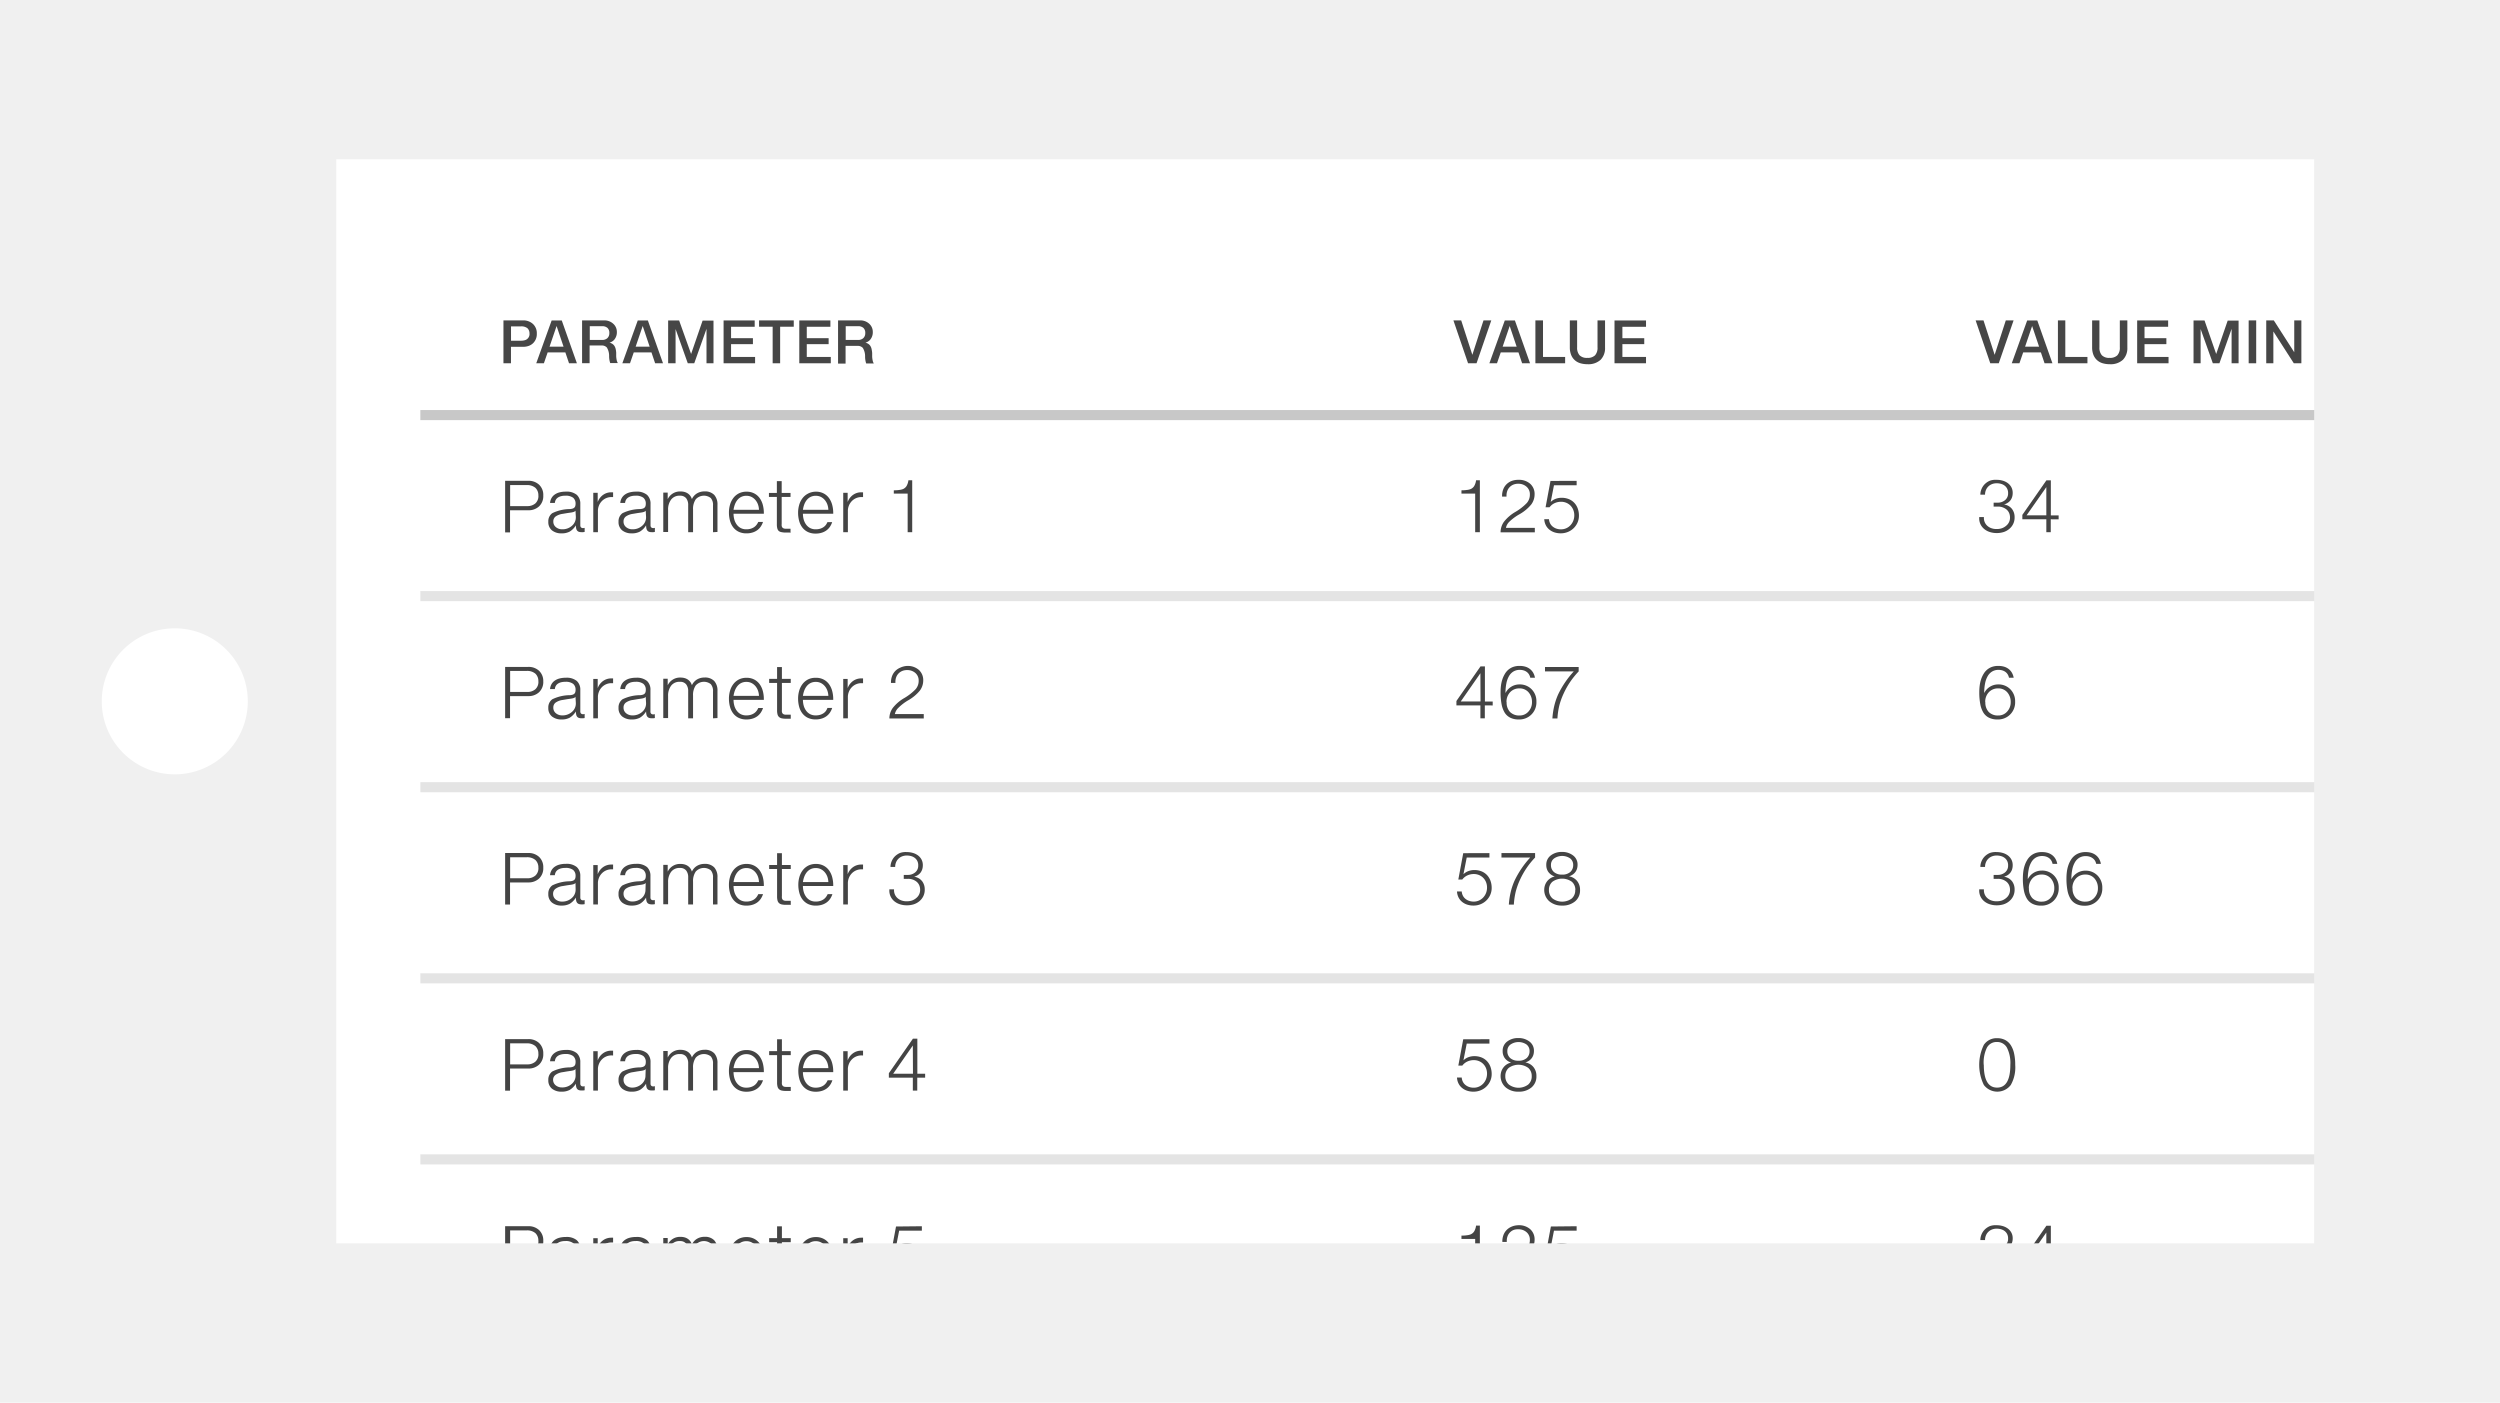 <svg xmlns="http://www.w3.org/2000/svg" viewBox="0 0 565 317"><defs><style>.cls-1{fill:#fff;}.cls-2,.cls-3{fill:none;}.cls-2{opacity:0.1;}.cls-4{fill:#464646;}.cls-5{fill:#c8c8c8;}.cls-6{fill:#787878;opacity:0.2;}.cls-7{fill:#444;}.cls-8{fill:#f0f0f0;}</style></defs><title>Artboard 57</title><g id="Bg"><rect class="cls-1" x="-2890" y="-2170" width="6000" height="2500"/></g><g id="Tabeller"><rect class="cls-2" x="95" y="136.28" width="962.01" height="40.71"/><rect class="cls-3" x="95" y="94.22" width="962.01" height="40.71"/><rect class="cls-3" x="95" y="136.28" width="962.01" height="40.71"/><rect class="cls-3" x="95" y="178.34" width="962.01" height="40.71"/><rect class="cls-3" x="95" y="220.4" width="962.01" height="40.71"/><path class="cls-4" d="M121.32,75.4a2.87,2.87,0,0,1-.85,2.17,2.84,2.84,0,0,1-1,.61,3.77,3.77,0,0,1-1.28.2h-2.71V82.1h-1.7V72.41h4.41a3.16,3.16,0,0,1,2.27.82A2.83,2.83,0,0,1,121.32,75.4Zm-1.66,0a1.55,1.55,0,0,0-.47-1.23,2.23,2.23,0,0,0-1.48-.41h-2.22V77h2.26a3.12,3.12,0,0,0,.82-.1,1.44,1.44,0,0,0,1.1-1.54Z"/><path class="cls-4" d="M128.6,82.1l-.83-2.46h-4l-.85,2.46h-1.73l3.48-9.67h2.29l3.42,9.67Zm-2.81-8.42h0l-1.59,4.66h3.16Z"/><path class="cls-4" d="M139.41,75a2.59,2.59,0,0,1-.56,1.74,2,2,0,0,1-.48.42,2.8,2.8,0,0,1-.62.29v0a1.93,1.93,0,0,1,.67.28,1.61,1.61,0,0,1,.45.47,2.2,2.2,0,0,1,.28.71,5.62,5.62,0,0,1,.11.78q0,.4,0,.83a5.43,5.43,0,0,0,.11.84,1.86,1.86,0,0,0,.27.7h-1.73a5,5,0,0,1-.25-1.52,3.63,3.63,0,0,0-.51-2,1.53,1.53,0,0,0-1.2-.46h-2.7v4h-1.7V72.41h5a2.9,2.9,0,0,1,2,.72A2.44,2.44,0,0,1,139.41,75Zm-1.7.27a1.48,1.48,0,0,0-.43-1.17,1.76,1.76,0,0,0-1.21-.38h-2.78v3.11h2.78a1.72,1.72,0,0,0,1.15-.37A1.47,1.47,0,0,0,137.71,75.31Z"/><path class="cls-4" d="M148.06,82.1l-.83-2.46h-4l-.85,2.46h-1.73l3.48-9.67h2.29l3.42,9.67Zm-2.81-8.42h0l-1.59,4.66h3.16Z"/><path class="cls-4" d="M159.67,82.1V74.32h0L156.9,82.1h-1.46l-2.76-7.74h0V82.1H151V72.42h2.48L156.19,80h0l2.6-7.55h2.46V82.1Z"/><path class="cls-4" d="M170.56,72.42v1.43h-5.34v2.58h4.94v1.35h-4.94v2.89h5.43V82.1h-7.12V72.42Z"/><path class="cls-4" d="M179.39,72.41v1.43h-3.08V82.1h-1.69V73.84h-3.07V72.41Z"/><path class="cls-4" d="M187.67,72.42v1.43h-5.34v2.58h4.94v1.35h-4.94v2.89h5.43V82.1h-7.12V72.42Z"/><path class="cls-4" d="M197.25,75a2.59,2.59,0,0,1-.56,1.74,2,2,0,0,1-.48.42,2.8,2.8,0,0,1-.62.29v0a1.93,1.93,0,0,1,.67.28,1.61,1.61,0,0,1,.45.47A2.2,2.2,0,0,1,197,79a5.62,5.62,0,0,1,.11.78q0,.4,0,.83a5.43,5.43,0,0,0,.11.84,1.86,1.86,0,0,0,.27.7h-1.73a5,5,0,0,1-.25-1.52,3.63,3.63,0,0,0-.51-2,1.53,1.53,0,0,0-1.2-.46h-2.7v4h-1.7V72.41h5a2.9,2.9,0,0,1,2,.72A2.44,2.44,0,0,1,197.25,75Zm-1.7.27a1.48,1.48,0,0,0-.43-1.17,1.76,1.76,0,0,0-1.21-.38h-2.78v3.11h2.78a1.72,1.72,0,0,0,1.15-.37A1.47,1.47,0,0,0,195.55,75.31Z"/><path class="cls-4" d="M330.23,72.41l2.52,7.78h0l2.52-7.78h1.76L333.7,82.1h-1.92l-3.31-9.69Z"/><path class="cls-4" d="M344,82.1l-.83-2.46h-4l-.85,2.46H336.6l3.48-9.67h2.29l3.42,9.67Zm-2.81-8.42h0l-1.59,4.66h3.16Z"/><path class="cls-4" d="M348.72,72.41v8.26h5V82.1H347V72.41Z"/><path class="cls-4" d="M356.43,72.41v6.08a2.57,2.57,0,0,0,.55,1.8,2.29,2.29,0,0,0,1.75.59,2.35,2.35,0,0,0,1.75-.58,2.52,2.52,0,0,0,.56-1.82V72.41h1.7v6.15a3.72,3.72,0,0,1-1,2.75,4.08,4.08,0,0,1-3,1,5.44,5.44,0,0,1-1.72-.26,3.16,3.16,0,0,1-2-2,4.56,4.56,0,0,1-.24-1.53V72.41Z"/><path class="cls-4" d="M372,72.42v1.43h-5.34v2.58h4.94v1.35h-4.94v2.89H372V82.1h-7.12V72.42Z"/><path class="cls-4" d="M448.27,72.41l2.52,7.78h0l2.52-7.78h1.76l-3.35,9.69h-1.92l-3.31-9.69Z"/><path class="cls-4" d="M462.07,82.1l-.83-2.46h-4l-.85,2.46h-1.73l3.48-9.67h2.29l3.42,9.67Zm-2.81-8.42h0l-1.59,4.66h3.16Z"/><path class="cls-4" d="M466.76,72.41v8.26h5V82.1h-6.67V72.41Z"/><path class="cls-4" d="M474.47,72.41v6.08a2.57,2.57,0,0,0,.55,1.8,2.29,2.29,0,0,0,1.75.59,2.35,2.35,0,0,0,1.75-.58,2.52,2.52,0,0,0,.56-1.82V72.41h1.7v6.15a3.72,3.72,0,0,1-1,2.75,4.08,4.08,0,0,1-3,1,5.44,5.44,0,0,1-1.72-.26,3.16,3.16,0,0,1-2-2,4.56,4.56,0,0,1-.24-1.53V72.41Z"/><path class="cls-4" d="M490,72.42v1.43h-5.34v2.58h4.94v1.35h-4.94v2.89h5.43V82.1H483V72.42Z"/><path class="cls-4" d="M504.34,82.1V74.32h0l-2.75,7.78H500.1l-2.76-7.74h0V82.1h-1.6V72.42h2.48L500.86,80h0l2.6-7.55h2.46V82.1Z"/><path class="cls-4" d="M509.9,72.41V82.1h-1.7V72.41Z"/><path class="cls-4" d="M513.88,72.41l4.62,7.2h0v-7.2h1.61V82.1H518.4l-4.62-7.19h0V82.1h-1.61V72.41Z"/><rect class="cls-5" x="95" y="92.67" width="960.66" height="2.28"/><rect class="cls-6" x="95" y="176.77" width="960.66" height="2.28"/><rect class="cls-6" x="95" y="133.58" width="960.66" height="2.28"/><rect class="cls-6" x="95" y="219.96" width="960.66" height="2.28"/><rect class="cls-3" x="95" y="220.4" width="962.01" height="40.71"/><rect class="cls-6" x="95" y="260.88" width="960.66" height="2.28"/><path class="cls-7" d="M122.78,112a3.17,3.17,0,0,1-.95,2.44,3.45,3.45,0,0,1-2.44.88h-4.12v5h-1.11V108.66h5.23a3.44,3.44,0,0,1,2.44.88A3.16,3.16,0,0,1,122.78,112Zm-1.11,0a2.28,2.28,0,0,0-.67-1.75,2.87,2.87,0,0,0-2-.62h-3.71v4.75h3.87a2.68,2.68,0,0,0,1.83-.61A2.23,2.23,0,0,0,121.68,112Z"/><path class="cls-7" d="M132.13,120.22l-.36.05h-.33a1.86,1.86,0,0,1-.6-.08.89.89,0,0,1-.4-.27,1.11,1.11,0,0,1-.22-.48,3.31,3.31,0,0,1-.07-.72h0a4.15,4.15,0,0,1-1.4,1.42,3.79,3.79,0,0,1-1.84.4,3.34,3.34,0,0,1-2.17-.68,2.37,2.37,0,0,1-.82-1.94,2.25,2.25,0,0,1,.89-1.94,9.21,9.21,0,0,1,4-.93,2.64,2.64,0,0,0,.6-.11,1,1,0,0,0,.39-.22.81.81,0,0,0,.21-.35,1.74,1.74,0,0,0,.07-.52,1.69,1.69,0,0,0-.55-1.36,2.74,2.74,0,0,0-1.78-.46,3.55,3.55,0,0,0-1,.12,2.23,2.23,0,0,0-.72.34,1.52,1.52,0,0,0-.45.52,1.67,1.67,0,0,0-.18.66h-1.09a2.71,2.71,0,0,1,.3-1.05,2.41,2.41,0,0,1,.7-.81,3.3,3.3,0,0,1,1.09-.52,5.46,5.46,0,0,1,1.48-.18,3.59,3.59,0,0,1,2.48.73,2.66,2.66,0,0,1,.79,2.06v4.83a.64.64,0,0,0,.15.45.63.63,0,0,0,.49.17,1,1,0,0,0,.34-.06Zm-2.07-4.81h0q-.16.3-1,.42l-.9.13-1,.17a3.63,3.63,0,0,0-1.58.59,1.36,1.36,0,0,0-.53,1.14,1.58,1.58,0,0,0,.59,1.28,2.18,2.18,0,0,0,1.4.48,3.2,3.2,0,0,0,2.22-.79,2.51,2.51,0,0,0,.88-2Z"/><path class="cls-7" d="M134.08,120.28v-8.9h1v2.08h0a3.47,3.47,0,0,1,1.22-1.62,3.15,3.15,0,0,1,1.87-.58h.39v1.08h-.25a3,3,0,0,0-2.31.93,3.2,3.2,0,0,0-.87,2.29v4.72Z"/><path class="cls-7" d="M148,120.22l-.36.05h-.33a1.86,1.86,0,0,1-.6-.08.89.89,0,0,1-.4-.27,1.11,1.11,0,0,1-.22-.48,3.31,3.31,0,0,1-.07-.72h0a4.15,4.15,0,0,1-1.4,1.42,3.79,3.79,0,0,1-1.84.4,3.34,3.34,0,0,1-2.17-.68,2.37,2.37,0,0,1-.82-1.94,2.25,2.25,0,0,1,.89-1.94,9.21,9.21,0,0,1,4-.93,2.64,2.64,0,0,0,.6-.11,1,1,0,0,0,.39-.22.81.81,0,0,0,.21-.35,1.74,1.74,0,0,0,.07-.52,1.69,1.69,0,0,0-.55-1.36,2.74,2.74,0,0,0-1.78-.46,3.55,3.55,0,0,0-1,.12,2.23,2.23,0,0,0-.72.34,1.52,1.52,0,0,0-.45.52,1.67,1.67,0,0,0-.18.66h-1.09a2.71,2.71,0,0,1,.3-1.05,2.41,2.41,0,0,1,.7-.81,3.3,3.3,0,0,1,1.09-.52,5.46,5.46,0,0,1,1.48-.18,3.59,3.59,0,0,1,2.48.73,2.66,2.66,0,0,1,.79,2.06v4.83a.64.64,0,0,0,.15.45.63.63,0,0,0,.49.17,1,1,0,0,0,.34-.06Zm-2.07-4.81h0q-.16.3-1,.42l-.9.13-1,.17a3.63,3.63,0,0,0-1.58.59,1.36,1.36,0,0,0-.53,1.14,1.58,1.58,0,0,0,.59,1.28,2.18,2.18,0,0,0,1.4.48,3.2,3.2,0,0,0,2.22-.79,2.51,2.51,0,0,0,.88-2Z"/><path class="cls-7" d="M161.14,120.28v-6.06a2.35,2.35,0,0,0-.5-1.66,2.51,2.51,0,0,0-3.4.28,3.8,3.8,0,0,0-.61,2.32v5.12h-1.1v-6.1a2.46,2.46,0,0,0-.46-1.58,1.69,1.69,0,0,0-1.4-.57,2.34,2.34,0,0,0-2,.88,3.69,3.69,0,0,0-.68,2.32v5h-1.09v-8.9h1v1.49h0a3.07,3.07,0,0,1,2.92-1.75,3.3,3.3,0,0,1,.87.11,2.57,2.57,0,0,1,.74.33,2.27,2.27,0,0,1,.57.54,2.54,2.54,0,0,1,.37.75,2.93,2.93,0,0,1,1.16-1.3,3.26,3.26,0,0,1,1.68-.44,2.88,2.88,0,0,1,2.21.79,3.2,3.2,0,0,1,.73,2.25v6.12Z"/><path class="cls-7" d="M168.7,111.12a3.67,3.67,0,0,1,1.77.4,3.52,3.52,0,0,1,1.22,1.06,4.68,4.68,0,0,1,.71,1.54,7.08,7.08,0,0,1,.23,1.82v.17h-6.85a4.88,4.88,0,0,0,.17,1.28,3.5,3.5,0,0,0,.53,1.13,2.69,2.69,0,0,0,.89.8,2.61,2.61,0,0,0,1.29.3,3.3,3.3,0,0,0,1-.13,2.77,2.77,0,0,0,.76-.35,2.41,2.41,0,0,0,.56-.53,3.27,3.27,0,0,0,.39-.66h1.07a4.11,4.11,0,0,1-.52,1.07,3.37,3.37,0,0,1-.79.81,3.6,3.6,0,0,1-1.07.52,4.51,4.51,0,0,1-1.35.19,4,4,0,0,1-1.76-.36,3.48,3.48,0,0,1-1.24-1,4.25,4.25,0,0,1-.73-1.5,7,7,0,0,1-.24-1.86,6.34,6.34,0,0,1,.24-1.74,4.58,4.58,0,0,1,.74-1.51,3.72,3.72,0,0,1,1.25-1.06A3.78,3.78,0,0,1,168.7,111.12Zm2.83,4.09a4.16,4.16,0,0,0-.21-1.15,3.34,3.34,0,0,0-.55-1,2.83,2.83,0,0,0-.88-.73,2.51,2.51,0,0,0-1.2-.28,2.57,2.57,0,0,0-1.17.25,2.6,2.6,0,0,0-.86.69,3.66,3.66,0,0,0-.57,1,5.8,5.8,0,0,0-.31,1.22Z"/><path class="cls-7" d="M178.47,120.36h-.89a4.1,4.1,0,0,1-.92-.09A1.31,1.31,0,0,1,176,120a1.21,1.21,0,0,1-.33-.58,3.57,3.57,0,0,1-.1-.92v-6.19h-1.79v-.91h1.79v-2.67h1.09v2.67h2v.91h-2v6.07a2.4,2.4,0,0,0,0,.46.85.85,0,0,0,.14.35.67.67,0,0,0,.29.22,1.17,1.17,0,0,0,.47.08h.82l.28,0v.92Z"/><path class="cls-7" d="M184.38,111.12a3.67,3.67,0,0,1,1.77.4,3.52,3.52,0,0,1,1.22,1.06,4.68,4.68,0,0,1,.71,1.54,7.08,7.08,0,0,1,.23,1.82v.17h-6.85a4.88,4.88,0,0,0,.17,1.28,3.5,3.5,0,0,0,.53,1.13,2.69,2.69,0,0,0,.89.8,2.61,2.61,0,0,0,1.29.3,3.3,3.3,0,0,0,1-.13,2.77,2.77,0,0,0,.76-.35,2.41,2.41,0,0,0,.56-.53A3.27,3.27,0,0,0,187,118h1.07a4.11,4.11,0,0,1-.52,1.07,3.37,3.37,0,0,1-.79.81,3.6,3.6,0,0,1-1.07.52,4.51,4.51,0,0,1-1.35.19,4,4,0,0,1-1.76-.36,3.48,3.48,0,0,1-1.24-1,4.25,4.25,0,0,1-.73-1.5,7,7,0,0,1-.24-1.86,6.34,6.34,0,0,1,.24-1.74,4.58,4.58,0,0,1,.74-1.51,3.72,3.72,0,0,1,1.25-1.06A3.78,3.78,0,0,1,184.38,111.12Zm2.83,4.09a4.16,4.16,0,0,0-.21-1.15,3.34,3.34,0,0,0-.55-1,2.83,2.83,0,0,0-.88-.73,2.51,2.51,0,0,0-1.2-.28,2.57,2.57,0,0,0-1.17.25,2.6,2.6,0,0,0-.86.69,3.66,3.66,0,0,0-.57,1,5.8,5.8,0,0,0-.31,1.22Z"/><path class="cls-7" d="M190.57,120.28v-8.9h1v2.08h0a3.47,3.47,0,0,1,1.22-1.62,3.15,3.15,0,0,1,1.87-.58h.39v1.08h-.25a3,3,0,0,0-2.31.93,3.2,3.2,0,0,0-.87,2.29v4.72Z"/><path class="cls-7" d="M205.13,120.28v-8.72H202v-.75q.72,0,1.22-.08a3.12,3.12,0,0,0,.78-.17,1.77,1.77,0,0,0,.87-.7,3.35,3.35,0,0,0,.43-1.32h.86v11.74Z"/><path class="cls-7" d="M122.78,154a3.17,3.17,0,0,1-.95,2.44,3.45,3.45,0,0,1-2.44.88h-4.12v5h-1.11V150.72h5.23a3.44,3.44,0,0,1,2.44.88A3.16,3.16,0,0,1,122.78,154Zm-1.11,0a2.28,2.28,0,0,0-.67-1.75,2.87,2.87,0,0,0-2-.62h-3.71v4.75h3.87a2.68,2.68,0,0,0,1.83-.61A2.23,2.23,0,0,0,121.68,154Z"/><path class="cls-7" d="M132.13,162.28l-.36.05h-.33a1.86,1.86,0,0,1-.6-.08.89.89,0,0,1-.4-.27,1.11,1.11,0,0,1-.22-.48,3.31,3.31,0,0,1-.07-.72h0a4.15,4.15,0,0,1-1.4,1.42,3.79,3.79,0,0,1-1.84.4,3.34,3.34,0,0,1-2.17-.68,2.37,2.37,0,0,1-.82-1.94,2.25,2.25,0,0,1,.89-1.94,9.21,9.21,0,0,1,4-.93,2.64,2.64,0,0,0,.6-.11,1,1,0,0,0,.39-.22.81.81,0,0,0,.21-.35,1.74,1.74,0,0,0,.07-.52,1.69,1.69,0,0,0-.55-1.36,2.74,2.74,0,0,0-1.78-.46,3.55,3.55,0,0,0-1,.12,2.23,2.23,0,0,0-.72.34,1.52,1.52,0,0,0-.45.52,1.67,1.67,0,0,0-.18.66h-1.09a2.71,2.71,0,0,1,.3-1.05,2.41,2.41,0,0,1,.7-.81,3.3,3.3,0,0,1,1.09-.52,5.46,5.46,0,0,1,1.48-.18,3.59,3.59,0,0,1,2.48.73,2.66,2.66,0,0,1,.79,2.06v4.83a.64.64,0,0,0,.15.45.63.63,0,0,0,.49.17,1,1,0,0,0,.34-.06Zm-2.07-4.81h0q-.16.3-1,.42l-.9.13-1,.17a3.63,3.63,0,0,0-1.58.59,1.36,1.36,0,0,0-.53,1.14,1.58,1.58,0,0,0,.59,1.28,2.18,2.18,0,0,0,1.4.48,3.2,3.2,0,0,0,2.22-.79,2.51,2.51,0,0,0,.88-2Z"/><path class="cls-7" d="M134.08,162.34v-8.9h1v2.08h0a3.47,3.47,0,0,1,1.22-1.62,3.15,3.15,0,0,1,1.87-.58h.39v1.08h-.25a3,3,0,0,0-2.31.93,3.2,3.2,0,0,0-.87,2.29v4.72Z"/><path class="cls-7" d="M148,162.28l-.36.05h-.33a1.86,1.86,0,0,1-.6-.08.89.89,0,0,1-.4-.27,1.11,1.11,0,0,1-.22-.48,3.31,3.31,0,0,1-.07-.72h0a4.15,4.15,0,0,1-1.4,1.42,3.79,3.79,0,0,1-1.84.4,3.34,3.34,0,0,1-2.17-.68,2.37,2.37,0,0,1-.82-1.94,2.25,2.25,0,0,1,.89-1.94,9.21,9.21,0,0,1,4-.93,2.64,2.64,0,0,0,.6-.11,1,1,0,0,0,.39-.22.81.81,0,0,0,.21-.35,1.74,1.74,0,0,0,.07-.52,1.69,1.69,0,0,0-.55-1.36,2.74,2.74,0,0,0-1.78-.46,3.55,3.55,0,0,0-1,.12,2.23,2.23,0,0,0-.72.34,1.52,1.52,0,0,0-.45.52,1.67,1.67,0,0,0-.18.66h-1.09a2.71,2.71,0,0,1,.3-1.05,2.41,2.41,0,0,1,.7-.81,3.3,3.3,0,0,1,1.09-.52,5.46,5.46,0,0,1,1.48-.18,3.59,3.59,0,0,1,2.48.73A2.66,2.66,0,0,1,147,156v4.83a.64.64,0,0,0,.15.45.63.63,0,0,0,.49.17,1,1,0,0,0,.34-.06Zm-2.07-4.81h0q-.16.3-1,.42l-.9.13-1,.17a3.63,3.63,0,0,0-1.58.59,1.36,1.36,0,0,0-.53,1.14,1.58,1.58,0,0,0,.59,1.28,2.18,2.18,0,0,0,1.4.48,3.2,3.2,0,0,0,2.22-.79,2.51,2.51,0,0,0,.88-2Z"/><path class="cls-7" d="M161.14,162.34v-6.06a2.35,2.35,0,0,0-.5-1.66,2.51,2.51,0,0,0-3.4.28,3.8,3.8,0,0,0-.61,2.32v5.12h-1.1v-6.1a2.46,2.46,0,0,0-.46-1.58,1.69,1.69,0,0,0-1.4-.57,2.34,2.34,0,0,0-2,.88,3.69,3.69,0,0,0-.68,2.32v5h-1.09v-8.9h1v1.49h0a3.07,3.07,0,0,1,2.92-1.75,3.3,3.3,0,0,1,.87.11,2.57,2.57,0,0,1,.74.33,2.27,2.27,0,0,1,.57.54,2.54,2.54,0,0,1,.37.75,2.93,2.93,0,0,1,1.16-1.3,3.26,3.26,0,0,1,1.68-.44,2.88,2.88,0,0,1,2.21.79,3.2,3.2,0,0,1,.73,2.25v6.12Z"/><path class="cls-7" d="M168.7,153.18a3.67,3.67,0,0,1,1.77.4,3.52,3.52,0,0,1,1.22,1.06,4.68,4.68,0,0,1,.71,1.54,7.08,7.08,0,0,1,.23,1.82v.17h-6.85a4.88,4.88,0,0,0,.17,1.28,3.5,3.5,0,0,0,.53,1.13,2.69,2.69,0,0,0,.89.8,2.61,2.61,0,0,0,1.29.3,3.3,3.3,0,0,0,1-.13,2.77,2.77,0,0,0,.76-.35,2.41,2.41,0,0,0,.56-.53,3.27,3.27,0,0,0,.39-.66h1.07a4.11,4.11,0,0,1-.52,1.07,3.37,3.37,0,0,1-.79.81,3.6,3.6,0,0,1-1.07.52,4.51,4.51,0,0,1-1.35.19,4,4,0,0,1-1.76-.36,3.48,3.48,0,0,1-1.24-1,4.25,4.25,0,0,1-.73-1.5,7,7,0,0,1-.24-1.86,6.34,6.34,0,0,1,.24-1.74,4.58,4.58,0,0,1,.74-1.51,3.72,3.72,0,0,1,1.25-1.06A3.78,3.78,0,0,1,168.7,153.18Zm2.83,4.09a4.16,4.16,0,0,0-.21-1.15,3.34,3.34,0,0,0-.55-1,2.83,2.83,0,0,0-.88-.73,2.51,2.51,0,0,0-1.2-.28,2.57,2.57,0,0,0-1.17.25,2.6,2.6,0,0,0-.86.69,3.66,3.66,0,0,0-.57,1,5.8,5.8,0,0,0-.31,1.22Z"/><path class="cls-7" d="M178.47,162.43h-.89a4.1,4.1,0,0,1-.92-.09,1.31,1.31,0,0,1-.61-.31,1.21,1.21,0,0,1-.33-.58,3.57,3.57,0,0,1-.1-.92v-6.19h-1.79v-.91h1.79v-2.67h1.09v2.67h2v.91h-2v6.07a2.4,2.4,0,0,0,0,.46.85.85,0,0,0,.14.35.67.67,0,0,0,.29.22,1.17,1.17,0,0,0,.47.08h.82l.28,0v.92Z"/><path class="cls-7" d="M184.38,153.18a3.67,3.67,0,0,1,1.77.4,3.52,3.52,0,0,1,1.22,1.06,4.68,4.68,0,0,1,.71,1.54,7.08,7.08,0,0,1,.23,1.82v.17h-6.85a4.88,4.88,0,0,0,.17,1.28,3.5,3.5,0,0,0,.53,1.13,2.69,2.69,0,0,0,.89.8,2.61,2.61,0,0,0,1.29.3,3.3,3.3,0,0,0,1-.13,2.77,2.77,0,0,0,.76-.35,2.41,2.41,0,0,0,.56-.53A3.27,3.27,0,0,0,187,160h1.07a4.11,4.11,0,0,1-.52,1.07,3.37,3.37,0,0,1-.79.81,3.6,3.6,0,0,1-1.07.52,4.51,4.51,0,0,1-1.35.19,4,4,0,0,1-1.76-.36,3.48,3.48,0,0,1-1.24-1,4.25,4.25,0,0,1-.73-1.5,7,7,0,0,1-.24-1.86,6.34,6.34,0,0,1,.24-1.74,4.58,4.58,0,0,1,.74-1.51,3.72,3.72,0,0,1,1.25-1.06A3.78,3.78,0,0,1,184.38,153.18Zm2.83,4.09a4.16,4.16,0,0,0-.21-1.15,3.34,3.34,0,0,0-.55-1,2.83,2.83,0,0,0-.88-.73,2.51,2.51,0,0,0-1.2-.28,2.57,2.57,0,0,0-1.17.25,2.6,2.6,0,0,0-.86.69,3.66,3.66,0,0,0-.57,1,5.8,5.8,0,0,0-.31,1.22Z"/><path class="cls-7" d="M190.57,162.34v-8.9h1v2.08h0a3.47,3.47,0,0,1,1.22-1.62,3.15,3.15,0,0,1,1.87-.58h.39v1.08h-.25a3,3,0,0,0-2.31.93,3.2,3.2,0,0,0-.87,2.29v4.72Z"/><path class="cls-7" d="M205,150.5a3.82,3.82,0,0,1,2.65.89,3.09,3.09,0,0,1,1,2.42,3.83,3.83,0,0,1-.75,2.25,9.41,9.41,0,0,1-2.72,2.25A11.26,11.26,0,0,0,203,160a2.69,2.69,0,0,0-.76,1.38h6.53v1H201a4.06,4.06,0,0,1,.75-2.36,9,9,0,0,1,2.62-2.26,11.91,11.91,0,0,0,2.56-2,2.86,2.86,0,0,0,.69-1.92,2.22,2.22,0,0,0-.73-1.73,2.72,2.72,0,0,0-1.9-.67,2.75,2.75,0,0,0-1.16.23,2.46,2.46,0,0,0-.82.6,2.4,2.4,0,0,0-.49.84,3,3,0,0,0-.16,1v.23h-1v-.17a4,4,0,0,1,.23-1.33,3.27,3.27,0,0,1,.69-1.14,3.36,3.36,0,0,1,1.16-.8A4.16,4.16,0,0,1,205,150.5Z"/><path class="cls-7" d="M122.78,196.11a3.17,3.17,0,0,1-.95,2.44,3.45,3.45,0,0,1-2.44.88h-4.12v5h-1.11V192.78h5.23a3.44,3.44,0,0,1,2.44.88A3.16,3.16,0,0,1,122.78,196.11Zm-1.11,0a2.28,2.28,0,0,0-.67-1.75,2.87,2.87,0,0,0-2-.62h-3.71v4.75h3.87a2.68,2.68,0,0,0,1.83-.61A2.23,2.23,0,0,0,121.68,196.11Z"/><path class="cls-7" d="M132.13,204.34l-.36.05h-.33a1.86,1.86,0,0,1-.6-.08.89.89,0,0,1-.4-.27,1.11,1.11,0,0,1-.22-.48,3.31,3.31,0,0,1-.07-.72h0a4.15,4.15,0,0,1-1.4,1.42,3.79,3.79,0,0,1-1.84.4,3.34,3.34,0,0,1-2.17-.68,2.37,2.37,0,0,1-.82-1.94,2.25,2.25,0,0,1,.89-1.94,9.21,9.21,0,0,1,4-.93,2.64,2.64,0,0,0,.6-.11,1,1,0,0,0,.39-.22.81.81,0,0,0,.21-.35,1.74,1.74,0,0,0,.07-.52,1.69,1.69,0,0,0-.55-1.36,2.74,2.74,0,0,0-1.78-.46,3.55,3.55,0,0,0-1,.12,2.23,2.23,0,0,0-.72.34,1.52,1.52,0,0,0-.45.52,1.67,1.67,0,0,0-.18.66h-1.09a2.71,2.71,0,0,1,.3-1.05,2.41,2.41,0,0,1,.7-.81,3.3,3.3,0,0,1,1.09-.52,5.46,5.46,0,0,1,1.48-.18,3.59,3.59,0,0,1,2.48.73,2.66,2.66,0,0,1,.79,2.06v4.83a.64.64,0,0,0,.15.45.63.63,0,0,0,.49.17,1,1,0,0,0,.34-.06Zm-2.07-4.81h0q-.16.3-1,.42l-.9.13-1,.17a3.63,3.63,0,0,0-1.58.59A1.36,1.36,0,0,0,125,202a1.58,1.58,0,0,0,.59,1.28,2.18,2.18,0,0,0,1.4.48,3.2,3.2,0,0,0,2.22-.79,2.51,2.51,0,0,0,.88-2Z"/><path class="cls-7" d="M134.08,204.41v-8.9h1v2.08h0a3.47,3.47,0,0,1,1.22-1.62,3.15,3.15,0,0,1,1.87-.58h.39v1.08h-.25a3,3,0,0,0-2.31.93,3.2,3.2,0,0,0-.87,2.29v4.72Z"/><path class="cls-7" d="M148,204.34l-.36.05h-.33a1.86,1.86,0,0,1-.6-.08.89.89,0,0,1-.4-.27,1.11,1.11,0,0,1-.22-.48,3.31,3.31,0,0,1-.07-.72h0a4.15,4.15,0,0,1-1.4,1.42,3.79,3.79,0,0,1-1.84.4,3.34,3.34,0,0,1-2.17-.68,2.37,2.37,0,0,1-.82-1.94,2.25,2.25,0,0,1,.89-1.94,9.21,9.21,0,0,1,4-.93,2.64,2.64,0,0,0,.6-.11,1,1,0,0,0,.39-.22.81.81,0,0,0,.21-.35,1.74,1.74,0,0,0,.07-.52,1.69,1.69,0,0,0-.55-1.36,2.74,2.74,0,0,0-1.78-.46,3.55,3.55,0,0,0-1,.12,2.23,2.23,0,0,0-.72.34,1.52,1.52,0,0,0-.45.52,1.67,1.67,0,0,0-.18.66h-1.09a2.71,2.71,0,0,1,.3-1.05,2.41,2.41,0,0,1,.7-.81,3.3,3.3,0,0,1,1.09-.52,5.46,5.46,0,0,1,1.48-.18,3.59,3.59,0,0,1,2.48.73A2.66,2.66,0,0,1,147,198v4.83a.64.64,0,0,0,.15.45.63.63,0,0,0,.49.17,1,1,0,0,0,.34-.06Zm-2.07-4.81h0q-.16.3-1,.42l-.9.13-1,.17a3.63,3.63,0,0,0-1.58.59,1.36,1.36,0,0,0-.53,1.14,1.58,1.58,0,0,0,.59,1.28,2.18,2.18,0,0,0,1.4.48A3.2,3.2,0,0,0,145,203a2.51,2.51,0,0,0,.88-2Z"/><path class="cls-7" d="M161.14,204.41v-6.06a2.35,2.35,0,0,0-.5-1.66,2.51,2.51,0,0,0-3.4.28,3.8,3.8,0,0,0-.61,2.32v5.12h-1.1v-6.1a2.46,2.46,0,0,0-.46-1.58,1.69,1.69,0,0,0-1.4-.57,2.34,2.34,0,0,0-2,.88,3.69,3.69,0,0,0-.68,2.32v5h-1.09v-8.9h1V197h0a3.07,3.07,0,0,1,2.92-1.75,3.3,3.3,0,0,1,.87.11,2.57,2.57,0,0,1,.74.33,2.27,2.27,0,0,1,.57.54,2.54,2.54,0,0,1,.37.75,2.93,2.93,0,0,1,1.16-1.3,3.26,3.26,0,0,1,1.68-.44,2.88,2.88,0,0,1,2.21.79,3.2,3.2,0,0,1,.73,2.25v6.12Z"/><path class="cls-7" d="M168.7,195.25a3.67,3.67,0,0,1,1.77.4,3.52,3.52,0,0,1,1.22,1.06,4.68,4.68,0,0,1,.71,1.54,7.08,7.08,0,0,1,.23,1.82v.17h-6.85a4.88,4.88,0,0,0,.17,1.28,3.5,3.5,0,0,0,.53,1.13,2.69,2.69,0,0,0,.89.8,2.61,2.61,0,0,0,1.29.3,3.3,3.3,0,0,0,1-.13,2.77,2.77,0,0,0,.76-.35,2.41,2.41,0,0,0,.56-.53,3.27,3.27,0,0,0,.39-.66h1.07a4.11,4.11,0,0,1-.52,1.07,3.37,3.37,0,0,1-.79.81,3.6,3.6,0,0,1-1.07.52,4.51,4.51,0,0,1-1.35.19,4,4,0,0,1-1.76-.36,3.48,3.48,0,0,1-1.24-1,4.25,4.25,0,0,1-.73-1.5,7,7,0,0,1-.24-1.86,6.34,6.34,0,0,1,.24-1.74,4.58,4.58,0,0,1,.74-1.51,3.72,3.72,0,0,1,1.25-1.06A3.78,3.78,0,0,1,168.7,195.25Zm2.83,4.09a4.16,4.16,0,0,0-.21-1.15,3.34,3.34,0,0,0-.55-1,2.83,2.83,0,0,0-.88-.73,2.51,2.51,0,0,0-1.2-.28,2.57,2.57,0,0,0-1.17.25,2.6,2.6,0,0,0-.86.69,3.66,3.66,0,0,0-.57,1,5.8,5.8,0,0,0-.31,1.22Z"/><path class="cls-7" d="M178.47,204.49h-.89a4.1,4.1,0,0,1-.92-.09,1.31,1.31,0,0,1-.61-.31,1.21,1.21,0,0,1-.33-.58,3.57,3.57,0,0,1-.1-.92v-6.19h-1.79v-.91h1.79v-2.67h1.09v2.67h2v.91h-2v6.07a2.4,2.4,0,0,0,0,.46.85.85,0,0,0,.14.35.67.67,0,0,0,.29.22,1.17,1.17,0,0,0,.47.08h.82l.28,0v.92Z"/><path class="cls-7" d="M184.38,195.25a3.67,3.67,0,0,1,1.77.4,3.52,3.52,0,0,1,1.22,1.06,4.68,4.68,0,0,1,.71,1.54,7.08,7.08,0,0,1,.23,1.82v.17h-6.85a4.88,4.88,0,0,0,.17,1.28,3.5,3.5,0,0,0,.53,1.13,2.69,2.69,0,0,0,.89.8,2.61,2.61,0,0,0,1.29.3,3.3,3.3,0,0,0,1-.13,2.77,2.77,0,0,0,.76-.35,2.41,2.41,0,0,0,.56-.53,3.27,3.27,0,0,0,.39-.66h1.07a4.11,4.11,0,0,1-.52,1.07,3.37,3.37,0,0,1-.79.81,3.6,3.6,0,0,1-1.07.52,4.51,4.51,0,0,1-1.35.19,4,4,0,0,1-1.76-.36,3.48,3.48,0,0,1-1.24-1,4.25,4.25,0,0,1-.73-1.5,7,7,0,0,1-.24-1.86,6.34,6.34,0,0,1,.24-1.74,4.58,4.58,0,0,1,.74-1.51,3.72,3.72,0,0,1,1.25-1.06A3.78,3.78,0,0,1,184.38,195.25Zm2.83,4.09a4.16,4.16,0,0,0-.21-1.15,3.34,3.34,0,0,0-.55-1,2.83,2.83,0,0,0-.88-.73,2.51,2.51,0,0,0-1.2-.28,2.57,2.57,0,0,0-1.17.25,2.6,2.6,0,0,0-.86.69,3.66,3.66,0,0,0-.57,1,5.8,5.8,0,0,0-.31,1.22Z"/><path class="cls-7" d="M190.57,204.41v-8.9h1v2.08h0a3.47,3.47,0,0,1,1.22-1.62,3.15,3.15,0,0,1,1.87-.58h.39v1.08h-.25a3,3,0,0,0-2.31.93,3.2,3.2,0,0,0-.87,2.29v4.72Z"/><path class="cls-7" d="M204.95,192.57a4.84,4.84,0,0,1,1.32.18,3.64,3.64,0,0,1,1.16.55,2.82,2.82,0,0,1,.82.93,2.69,2.69,0,0,1,.31,1.32,3,3,0,0,1-.13.9,2.48,2.48,0,0,1-.38.75,2.4,2.4,0,0,1-.62.57,2.91,2.91,0,0,1-.84.37v0a2.79,2.79,0,0,1,1.8,1,3,3,0,0,1,.6,1.89,3.27,3.27,0,0,1-1.15,2.59,3.76,3.76,0,0,1-1.29.74,5.11,5.11,0,0,1-1.64.24,5,5,0,0,1-1.51-.23,3.8,3.8,0,0,1-1.25-.66,3.18,3.18,0,0,1-.85-1.06,3.1,3.1,0,0,1-.31-1.41v-.25h1.06v.22a2.36,2.36,0,0,0,.76,1.74,2.69,2.69,0,0,0,.89.54,3.31,3.31,0,0,0,1.2.2,3.67,3.67,0,0,0,1.23-.18,3,3,0,0,0,.94-.55,2.31,2.31,0,0,0,.88-1.87,2.57,2.57,0,0,0-.19-1,2.23,2.23,0,0,0-.57-.79,3,3,0,0,0-2.07-.68h-.87v-.89h.93a2.53,2.53,0,0,0,1.64-.56,1.93,1.93,0,0,0,.7-1.57,2.15,2.15,0,0,0-.2-1,2,2,0,0,0-.55-.69,2.35,2.35,0,0,0-.82-.42,3.47,3.47,0,0,0-1-.14,2.86,2.86,0,0,0-1.1.2,2.42,2.42,0,0,0-1.36,1.38,2.67,2.67,0,0,0-.18,1h-1.06a3.33,3.33,0,0,1,.25-1.25,3.44,3.44,0,0,1,.72-1.11,3.68,3.68,0,0,1,1.16-.79A3.82,3.82,0,0,1,204.95,192.57Z"/><path class="cls-7" d="M122.78,238.17a3.17,3.17,0,0,1-.95,2.44,3.45,3.45,0,0,1-2.44.88h-4.12v5h-1.11V234.84h5.23a3.44,3.44,0,0,1,2.44.88A3.16,3.16,0,0,1,122.78,238.17Zm-1.11,0a2.28,2.28,0,0,0-.67-1.75,2.87,2.87,0,0,0-2-.62h-3.71v4.75h3.87a2.68,2.68,0,0,0,1.83-.61A2.23,2.23,0,0,0,121.68,238.17Z"/><path class="cls-7" d="M132.13,246.4l-.36.05h-.33a1.86,1.86,0,0,1-.6-.08.89.89,0,0,1-.4-.27,1.11,1.11,0,0,1-.22-.48,3.31,3.31,0,0,1-.07-.72h0a4.15,4.15,0,0,1-1.4,1.42,3.79,3.79,0,0,1-1.84.4,3.34,3.34,0,0,1-2.17-.68,2.37,2.37,0,0,1-.82-1.94,2.25,2.25,0,0,1,.89-1.94,9.21,9.21,0,0,1,4-.93,2.64,2.64,0,0,0,.6-.11,1,1,0,0,0,.39-.22.81.81,0,0,0,.21-.35,1.74,1.74,0,0,0,.07-.52,1.69,1.69,0,0,0-.55-1.36,2.74,2.74,0,0,0-1.78-.46,3.55,3.55,0,0,0-1,.12,2.23,2.23,0,0,0-.72.34,1.52,1.52,0,0,0-.45.52,1.67,1.67,0,0,0-.18.66h-1.09a2.71,2.71,0,0,1,.3-1.05,2.41,2.41,0,0,1,.7-.81,3.3,3.3,0,0,1,1.09-.52,5.46,5.46,0,0,1,1.48-.18,3.59,3.59,0,0,1,2.48.73,2.66,2.66,0,0,1,.79,2.06v4.83a.64.64,0,0,0,.15.45.63.63,0,0,0,.49.17,1,1,0,0,0,.34-.06Zm-2.07-4.81h0q-.16.3-1,.42l-.9.13-1,.17a3.63,3.63,0,0,0-1.58.59A1.36,1.36,0,0,0,125,244a1.58,1.58,0,0,0,.59,1.28,2.18,2.18,0,0,0,1.4.48,3.2,3.2,0,0,0,2.22-.79,2.51,2.51,0,0,0,.88-2Z"/><path class="cls-7" d="M134.08,246.47v-8.9h1v2.08h0a3.47,3.47,0,0,1,1.22-1.62,3.15,3.15,0,0,1,1.87-.58h.39v1.08h-.25a3,3,0,0,0-2.31.93,3.2,3.2,0,0,0-.87,2.29v4.72Z"/><path class="cls-7" d="M148,246.4l-.36.05h-.33a1.86,1.86,0,0,1-.6-.08.89.89,0,0,1-.4-.27,1.11,1.11,0,0,1-.22-.48,3.31,3.31,0,0,1-.07-.72h0a4.15,4.15,0,0,1-1.4,1.42,3.79,3.79,0,0,1-1.84.4,3.34,3.34,0,0,1-2.17-.68,2.37,2.37,0,0,1-.82-1.94,2.25,2.25,0,0,1,.89-1.94,9.21,9.21,0,0,1,4-.93,2.64,2.64,0,0,0,.6-.11,1,1,0,0,0,.39-.22.81.81,0,0,0,.21-.35,1.74,1.74,0,0,0,.07-.52,1.69,1.69,0,0,0-.55-1.36,2.74,2.74,0,0,0-1.78-.46,3.55,3.55,0,0,0-1,.12,2.23,2.23,0,0,0-.72.34,1.52,1.52,0,0,0-.45.52,1.67,1.67,0,0,0-.18.66h-1.09a2.71,2.71,0,0,1,.3-1.05,2.41,2.41,0,0,1,.7-.81,3.3,3.3,0,0,1,1.09-.52,5.46,5.46,0,0,1,1.48-.18,3.59,3.59,0,0,1,2.48.73,2.66,2.66,0,0,1,.79,2.06v4.83a.64.64,0,0,0,.15.45.63.63,0,0,0,.49.17,1,1,0,0,0,.34-.06Zm-2.07-4.81h0q-.16.3-1,.42l-.9.13-1,.17a3.63,3.63,0,0,0-1.58.59,1.36,1.36,0,0,0-.53,1.14,1.58,1.58,0,0,0,.59,1.28,2.18,2.18,0,0,0,1.4.48A3.2,3.2,0,0,0,145,245a2.51,2.51,0,0,0,.88-2Z"/><path class="cls-7" d="M161.14,246.47v-6.06a2.35,2.35,0,0,0-.5-1.66,2.51,2.51,0,0,0-3.4.28,3.8,3.8,0,0,0-.61,2.32v5.12h-1.1v-6.1a2.46,2.46,0,0,0-.46-1.58,1.69,1.69,0,0,0-1.4-.57,2.34,2.34,0,0,0-2,.88,3.69,3.69,0,0,0-.68,2.32v5h-1.09v-8.9h1v1.49h0a3.07,3.07,0,0,1,2.92-1.75,3.3,3.3,0,0,1,.87.11,2.57,2.57,0,0,1,.74.33,2.27,2.27,0,0,1,.57.54,2.54,2.54,0,0,1,.37.75,2.93,2.93,0,0,1,1.16-1.3,3.26,3.26,0,0,1,1.68-.44,2.88,2.88,0,0,1,2.21.79,3.2,3.2,0,0,1,.73,2.25v6.12Z"/><path class="cls-7" d="M168.7,237.31a3.67,3.67,0,0,1,1.77.4,3.52,3.52,0,0,1,1.22,1.06,4.68,4.68,0,0,1,.71,1.54,7.08,7.08,0,0,1,.23,1.82v.17h-6.85a4.88,4.88,0,0,0,.17,1.28,3.5,3.5,0,0,0,.53,1.13,2.69,2.69,0,0,0,.89.8,2.61,2.61,0,0,0,1.29.3,3.3,3.3,0,0,0,1-.13,2.77,2.77,0,0,0,.76-.35,2.41,2.41,0,0,0,.56-.53,3.27,3.27,0,0,0,.39-.66h1.07a4.11,4.11,0,0,1-.52,1.07,3.37,3.37,0,0,1-.79.81,3.6,3.6,0,0,1-1.07.52,4.51,4.51,0,0,1-1.35.19,4,4,0,0,1-1.76-.36,3.48,3.48,0,0,1-1.24-1,4.25,4.25,0,0,1-.73-1.5,7,7,0,0,1-.24-1.86,6.34,6.34,0,0,1,.24-1.74,4.58,4.58,0,0,1,.74-1.51,3.72,3.72,0,0,1,1.25-1.06A3.78,3.78,0,0,1,168.7,237.31Zm2.83,4.09a4.16,4.16,0,0,0-.21-1.15,3.34,3.34,0,0,0-.55-1,2.83,2.83,0,0,0-.88-.73,2.51,2.51,0,0,0-1.2-.28,2.57,2.57,0,0,0-1.17.25,2.6,2.6,0,0,0-.86.69,3.66,3.66,0,0,0-.57,1,5.8,5.8,0,0,0-.31,1.22Z"/><path class="cls-7" d="M178.47,246.55h-.89a4.1,4.1,0,0,1-.92-.09,1.31,1.31,0,0,1-.61-.31,1.21,1.21,0,0,1-.33-.58,3.57,3.57,0,0,1-.1-.92v-6.19h-1.79v-.91h1.79v-2.67h1.09v2.67h2v.91h-2v6.07a2.4,2.4,0,0,0,0,.46.85.85,0,0,0,.14.35.67.67,0,0,0,.29.22,1.17,1.17,0,0,0,.47.08h.82l.28,0v.92Z"/><path class="cls-7" d="M184.38,237.31a3.67,3.67,0,0,1,1.77.4,3.52,3.52,0,0,1,1.22,1.06,4.68,4.68,0,0,1,.71,1.54,7.08,7.08,0,0,1,.23,1.82v.17h-6.85a4.88,4.88,0,0,0,.17,1.28,3.5,3.5,0,0,0,.53,1.13,2.69,2.69,0,0,0,.89.8,2.61,2.61,0,0,0,1.29.3,3.3,3.3,0,0,0,1-.13,2.77,2.77,0,0,0,.76-.35,2.41,2.41,0,0,0,.56-.53,3.27,3.27,0,0,0,.39-.66h1.07a4.11,4.11,0,0,1-.52,1.07,3.37,3.37,0,0,1-.79.81,3.6,3.6,0,0,1-1.07.52,4.51,4.51,0,0,1-1.35.19,4,4,0,0,1-1.76-.36,3.48,3.48,0,0,1-1.24-1,4.25,4.25,0,0,1-.73-1.5,7,7,0,0,1-.24-1.86,6.34,6.34,0,0,1,.24-1.74,4.58,4.58,0,0,1,.74-1.51,3.72,3.72,0,0,1,1.25-1.06A3.78,3.78,0,0,1,184.38,237.31Zm2.83,4.09a4.16,4.16,0,0,0-.21-1.15,3.34,3.34,0,0,0-.55-1,2.83,2.83,0,0,0-.88-.73,2.51,2.51,0,0,0-1.2-.28,2.57,2.57,0,0,0-1.17.25,2.6,2.6,0,0,0-.86.69,3.66,3.66,0,0,0-.57,1,5.8,5.8,0,0,0-.31,1.22Z"/><path class="cls-7" d="M190.57,246.47v-8.9h1v2.08h0a3.47,3.47,0,0,1,1.22-1.62,3.15,3.15,0,0,1,1.87-.58h.39v1.08h-.25a3,3,0,0,0-2.31.93,3.2,3.2,0,0,0-.87,2.29v4.72Z"/><path class="cls-7" d="M207.3,243.55v2.92h-1v-2.92h-5.42v-1l5.44-7.81h1v7.93h1.76v.89Zm-1-7.27h0l-4.44,6.38h4.47Z"/><path class="cls-7" d="M333.39,120.28v-8.72h-3.1v-.75q.72,0,1.22-.08a3.12,3.12,0,0,0,.78-.17,1.77,1.77,0,0,0,.87-.7,3.35,3.35,0,0,0,.43-1.32h.86v11.74Z"/><path class="cls-7" d="M343.17,108.44a3.82,3.82,0,0,1,2.65.89,3.09,3.09,0,0,1,1,2.42,3.83,3.83,0,0,1-.75,2.25,9.41,9.41,0,0,1-2.72,2.25,11.26,11.26,0,0,0-2.25,1.67,2.69,2.69,0,0,0-.76,1.38h6.53v1h-7.74a4.06,4.06,0,0,1,.75-2.36,9,9,0,0,1,2.62-2.26,11.91,11.91,0,0,0,2.56-2,2.86,2.86,0,0,0,.69-1.92A2.22,2.22,0,0,0,345,110a2.72,2.72,0,0,0-1.9-.67,2.75,2.75,0,0,0-1.16.23,2.46,2.46,0,0,0-.82.6,2.4,2.4,0,0,0-.49.84,3,3,0,0,0-.16,1v.23h-1V112a4,4,0,0,1,.23-1.33,3.27,3.27,0,0,1,.69-1.14,3.36,3.36,0,0,1,1.16-.8A4.16,4.16,0,0,1,343.17,108.44Z"/><path class="cls-7" d="M356.32,108.67v1H351.2l-.74,3.77,0,0a3.16,3.16,0,0,1,1.11-.7,3.8,3.8,0,0,1,1.34-.24,4.33,4.33,0,0,1,1.62.29,3.53,3.53,0,0,1,1.24.83,3.72,3.72,0,0,1,.79,1.28,4.64,4.64,0,0,1,.28,1.65,3.8,3.8,0,0,1-.32,1.55,4,4,0,0,1-2.18,2.12,4.22,4.22,0,0,1-1.62.31,4.46,4.46,0,0,1-1.49-.24,3.52,3.52,0,0,1-1.15-.66,3.06,3.06,0,0,1-.76-1,3.42,3.42,0,0,1-.32-1.29h1.07a2.51,2.51,0,0,0,.22.87,2.23,2.23,0,0,0,.54.73,2.66,2.66,0,0,0,.84.5,3.1,3.1,0,0,0,1.13.19,2.8,2.8,0,0,0,1.18-.25,2.9,2.9,0,0,0,.95-.68,3.26,3.26,0,0,0,.63-1,3.37,3.37,0,0,0,.23-1.25,3.28,3.28,0,0,0-.21-1.17,2.88,2.88,0,0,0-1.55-1.63,3,3,0,0,0-1.23-.25,3.46,3.46,0,0,0-1.45.31,3,3,0,0,0-1.15.93h-.9l1.11-5.95Z"/><path class="cls-7" d="M335.57,159.42v2.92h-1v-2.92h-5.42v-1l5.44-7.81h1v7.93h1.76v.89Zm-1-7.27h0l-4.44,6.38h4.47Z"/><path class="cls-7" d="M343.5,150.5a4.3,4.3,0,0,1,1.27.18,3.18,3.18,0,0,1,1,.52,2.91,2.91,0,0,1,.73.84,3.38,3.38,0,0,1,.4,1.13h-1.06a2.29,2.29,0,0,0-.25-.69,2,2,0,0,0-.48-.57,2.25,2.25,0,0,0-.71-.38,2.93,2.93,0,0,0-.94-.14,2.76,2.76,0,0,0-1.39.35,2.86,2.86,0,0,0-1,1,5.19,5.19,0,0,0-.62,1.65,10.85,10.85,0,0,0-.21,2.24h0a3.51,3.51,0,0,1,3.13-1.95,3.72,3.72,0,0,1,2.78,1.1,3.83,3.83,0,0,1,1.08,2.82,3.85,3.85,0,0,1-4,4,4.18,4.18,0,0,1-1.91-.4,3.13,3.13,0,0,1-1.26-1.14,5.68,5.68,0,0,1-.7-1.89,14.13,14.13,0,0,1-.23-2.78,11.33,11.33,0,0,1,.09-1.44,7.5,7.5,0,0,1,.3-1.37,6,6,0,0,1,.54-1.21,3.82,3.82,0,0,1,.81-1,3.59,3.59,0,0,1,1.12-.65A4.16,4.16,0,0,1,343.5,150.5Zm-3,8.19a3.06,3.06,0,0,0,.77,2.22,2.87,2.87,0,0,0,2.16.79,2.59,2.59,0,0,0,2-.89,3.06,3.06,0,0,0,.8-2.12,3.26,3.26,0,0,0-.78-2.23,2.62,2.62,0,0,0-2.07-.88,2.76,2.76,0,0,0-2.09.86A3.12,3.12,0,0,0,340.47,158.69Z"/><path class="cls-7" d="M356.78,150.74v1a18.62,18.62,0,0,0-1.92,2.37,18,18,0,0,0-1.46,2.59,15.63,15.63,0,0,0-1,2.77,16.65,16.65,0,0,0-.42,2.91h-1.14a17.34,17.34,0,0,1,.43-2.88,14.43,14.43,0,0,1,.9-2.62,21.31,21.31,0,0,1,3.5-5.14h-6.5v-1Z"/><path class="cls-7" d="M336.61,192.8v1h-5.13l-.74,3.77,0,0a3.16,3.16,0,0,1,1.11-.7,3.8,3.8,0,0,1,1.34-.24,4.33,4.33,0,0,1,1.62.29,3.53,3.53,0,0,1,1.24.83,3.72,3.72,0,0,1,.79,1.28,4.64,4.64,0,0,1,.28,1.65,3.8,3.8,0,0,1-.32,1.55,4,4,0,0,1-2.18,2.12,4.22,4.22,0,0,1-1.62.31,4.46,4.46,0,0,1-1.49-.24,3.52,3.52,0,0,1-1.15-.66,3.06,3.06,0,0,1-.76-1,3.42,3.42,0,0,1-.32-1.29h1.07a2.51,2.51,0,0,0,.22.87,2.23,2.23,0,0,0,.54.73,2.66,2.66,0,0,0,.84.5,3.1,3.1,0,0,0,1.13.19,2.8,2.8,0,0,0,1.18-.25,2.9,2.9,0,0,0,.95-.68,3.26,3.26,0,0,0,.63-1,3.37,3.37,0,0,0,.23-1.25,3.28,3.28,0,0,0-.21-1.17,2.88,2.88,0,0,0-1.55-1.63,3,3,0,0,0-1.23-.25,3.46,3.46,0,0,0-1.45.31,3,3,0,0,0-1.15.93h-.9l1.11-5.95Z"/><path class="cls-7" d="M346.93,192.8v1a18.62,18.62,0,0,0-1.92,2.37,18,18,0,0,0-1.46,2.59,15.63,15.63,0,0,0-1,2.77,16.65,16.65,0,0,0-.42,2.91H341a17.34,17.34,0,0,1,.43-2.88,14.43,14.43,0,0,1,.9-2.62,21.31,21.31,0,0,1,3.5-5.14h-6.5v-1Z"/><path class="cls-7" d="M357.09,201.12a3.2,3.2,0,0,1-1.12,2.59,4.36,4.36,0,0,1-2.93.95,4.31,4.31,0,0,1-2.93-1,3.42,3.42,0,0,1-.95-3.58,3.1,3.1,0,0,1,.48-.9,3,3,0,0,1,1.74-1.1v0a2.79,2.79,0,0,1-1.44-1,2.66,2.66,0,0,1-.48-1.61,2.57,2.57,0,0,1,1-2.13,4,4,0,0,1,2.53-.8,4,4,0,0,1,2.54.8,2.55,2.55,0,0,1,1,2.13,3,3,0,0,1-.13.88,2.45,2.45,0,0,1-1,1.32,2.82,2.82,0,0,1-.81.38v0a3,3,0,0,1,1.79,1A3.11,3.11,0,0,1,357.09,201.12Zm-1.06,0a2.38,2.38,0,0,0-.79-1.84,3.77,3.77,0,0,0-4.4,0,2.38,2.38,0,0,0-.78,1.85,2.43,2.43,0,0,0,.82,1.93,3.66,3.66,0,0,0,4.34,0A2.42,2.42,0,0,0,356,201.12Zm-.49-5.62a1.84,1.84,0,0,0-.68-1.5,3.22,3.22,0,0,0-3.62,0,1.76,1.76,0,0,0-.72,1.48,2,2,0,0,0,.67,1.6,2.65,2.65,0,0,0,1.79.58,2.69,2.69,0,0,0,1.92-.6A2.06,2.06,0,0,0,355.54,195.5Z"/><path class="cls-7" d="M336.61,234.86v1h-5.13l-.74,3.77,0,0a3.16,3.16,0,0,1,1.11-.7,3.8,3.8,0,0,1,1.34-.24,4.33,4.33,0,0,1,1.62.29,3.53,3.53,0,0,1,1.24.83,3.72,3.72,0,0,1,.79,1.28,4.64,4.64,0,0,1,.28,1.65,3.8,3.8,0,0,1-.32,1.55,4,4,0,0,1-2.18,2.12,4.22,4.22,0,0,1-1.62.31,4.46,4.46,0,0,1-1.49-.24,3.52,3.52,0,0,1-1.15-.66,3.06,3.06,0,0,1-.76-1,3.42,3.42,0,0,1-.32-1.29h1.07a2.51,2.51,0,0,0,.22.87,2.23,2.23,0,0,0,.54.73,2.66,2.66,0,0,0,.84.5,3.1,3.1,0,0,0,1.13.19,2.8,2.8,0,0,0,1.18-.25,2.9,2.9,0,0,0,.95-.68,3.26,3.26,0,0,0,.63-1,3.37,3.37,0,0,0,.23-1.25,3.28,3.28,0,0,0-.21-1.17,2.88,2.88,0,0,0-1.55-1.63,3,3,0,0,0-1.23-.25,3.46,3.46,0,0,0-1.45.31,3,3,0,0,0-1.15.93h-.9l1.11-5.95Z"/><path class="cls-7" d="M347.23,243.18a3.2,3.2,0,0,1-1.12,2.59,4.36,4.36,0,0,1-2.93.95,4.31,4.31,0,0,1-2.93-1,3.42,3.42,0,0,1-.95-3.58,3.1,3.1,0,0,1,.48-.9,3,3,0,0,1,1.74-1.1v0a2.79,2.79,0,0,1-1.44-1,2.66,2.66,0,0,1-.48-1.61,2.57,2.57,0,0,1,1-2.13,4,4,0,0,1,2.53-.8,4,4,0,0,1,2.54.8,2.55,2.55,0,0,1,1,2.13,3,3,0,0,1-.13.88,2.45,2.45,0,0,1-1,1.32,2.82,2.82,0,0,1-.81.38v0a3,3,0,0,1,1.79,1A3.11,3.11,0,0,1,347.23,243.18Zm-1.06,0a2.38,2.38,0,0,0-.79-1.84,3.77,3.77,0,0,0-4.4,0,2.38,2.38,0,0,0-.78,1.85,2.43,2.43,0,0,0,.82,1.93,3.66,3.66,0,0,0,4.34,0A2.42,2.42,0,0,0,346.17,243.18Zm-.49-5.62a1.84,1.84,0,0,0-.68-1.5,3.22,3.22,0,0,0-3.62,0,1.76,1.76,0,0,0-.72,1.48,2,2,0,0,0,.67,1.6,2.65,2.65,0,0,0,1.79.58,2.69,2.69,0,0,0,1.92-.6A2.06,2.06,0,0,0,345.68,237.56Z"/><path class="cls-7" d="M451.26,108.44a4.84,4.84,0,0,1,1.32.18,3.64,3.64,0,0,1,1.16.55,2.82,2.82,0,0,1,.82.93,2.69,2.69,0,0,1,.31,1.32,3,3,0,0,1-.13.9,2.48,2.48,0,0,1-.38.75,2.4,2.4,0,0,1-.62.57,2.91,2.91,0,0,1-.84.37v0a2.79,2.79,0,0,1,1.8,1,3,3,0,0,1,.6,1.89,3.27,3.27,0,0,1-1.15,2.59,3.76,3.76,0,0,1-1.29.74,5.11,5.11,0,0,1-1.64.24,5,5,0,0,1-1.51-.23,3.8,3.8,0,0,1-1.25-.66,3.18,3.18,0,0,1-.85-1.06,3.1,3.1,0,0,1-.31-1.41v-.25h1.06v.22a2.36,2.36,0,0,0,.76,1.74,2.69,2.69,0,0,0,.89.54,3.31,3.31,0,0,0,1.2.2,3.67,3.67,0,0,0,1.23-.18,3,3,0,0,0,.94-.55,2.31,2.31,0,0,0,.88-1.87,2.57,2.57,0,0,0-.19-1,2.23,2.23,0,0,0-.57-.79,3,3,0,0,0-2.07-.68h-.87v-.89h.93a2.53,2.53,0,0,0,1.64-.56,1.93,1.93,0,0,0,.7-1.57,2.15,2.15,0,0,0-.2-1,2,2,0,0,0-.55-.69,2.35,2.35,0,0,0-.82-.42,3.47,3.47,0,0,0-1-.14,2.86,2.86,0,0,0-1.1.2,2.42,2.42,0,0,0-1.36,1.38,2.67,2.67,0,0,0-.18,1h-1.06a3.33,3.33,0,0,1,.25-1.25,3.44,3.44,0,0,1,.72-1.11,3.68,3.68,0,0,1,1.16-.79A3.82,3.82,0,0,1,451.26,108.44Z"/><path class="cls-7" d="M463.47,117.36v2.92h-1v-2.92h-5.42v-1l5.44-7.81h1v7.93h1.76v.89Zm-1-7.27h0L458,116.47h4.47Z"/><path class="cls-7" d="M451.69,150.5a4.3,4.3,0,0,1,1.27.18,3.18,3.18,0,0,1,1,.52,2.91,2.91,0,0,1,.73.84,3.38,3.38,0,0,1,.4,1.13h-1.06a2.29,2.29,0,0,0-.25-.69,2,2,0,0,0-.48-.57,2.25,2.25,0,0,0-.71-.38,2.93,2.93,0,0,0-.94-.14,2.76,2.76,0,0,0-1.39.35,2.86,2.86,0,0,0-1,1,5.19,5.19,0,0,0-.62,1.65,10.85,10.85,0,0,0-.21,2.24h0a3.51,3.51,0,0,1,3.13-1.95,3.72,3.72,0,0,1,2.78,1.1,3.83,3.83,0,0,1,1.08,2.82,3.85,3.85,0,0,1-4,4,4.18,4.18,0,0,1-1.91-.4,3.13,3.13,0,0,1-1.26-1.14,5.68,5.68,0,0,1-.7-1.89,14.13,14.13,0,0,1-.23-2.78,11.33,11.33,0,0,1,.09-1.44,7.5,7.5,0,0,1,.3-1.37,6,6,0,0,1,.54-1.21,3.82,3.82,0,0,1,.81-1,3.59,3.59,0,0,1,1.12-.65A4.16,4.16,0,0,1,451.69,150.5Zm-3,8.19a3.06,3.06,0,0,0,.77,2.22,2.87,2.87,0,0,0,2.16.79,2.59,2.59,0,0,0,2-.89,3.06,3.06,0,0,0,.8-2.12,3.26,3.26,0,0,0-.78-2.23,2.62,2.62,0,0,0-2.07-.88,2.76,2.76,0,0,0-2.09.86A3.12,3.12,0,0,0,448.66,158.69Z"/><path class="cls-7" d="M451.26,192.57a4.84,4.84,0,0,1,1.32.18,3.64,3.64,0,0,1,1.16.55,2.82,2.82,0,0,1,.82.93,2.69,2.69,0,0,1,.31,1.32,3,3,0,0,1-.13.9,2.48,2.48,0,0,1-.38.75,2.4,2.4,0,0,1-.62.57,2.91,2.91,0,0,1-.84.37v0a2.79,2.79,0,0,1,1.8,1,3,3,0,0,1,.6,1.89,3.27,3.27,0,0,1-1.15,2.59,3.76,3.76,0,0,1-1.29.74,5.11,5.11,0,0,1-1.64.24,5,5,0,0,1-1.51-.23,3.8,3.8,0,0,1-1.25-.66,3.18,3.18,0,0,1-.85-1.06,3.1,3.1,0,0,1-.31-1.41v-.25h1.06v.22a2.36,2.36,0,0,0,.76,1.74,2.69,2.69,0,0,0,.89.54,3.31,3.31,0,0,0,1.2.2,3.67,3.67,0,0,0,1.23-.18,3,3,0,0,0,.94-.55,2.31,2.31,0,0,0,.88-1.87,2.57,2.57,0,0,0-.19-1,2.23,2.23,0,0,0-.57-.79,3,3,0,0,0-2.07-.68h-.87v-.89h.93a2.53,2.53,0,0,0,1.64-.56,1.93,1.93,0,0,0,.7-1.57,2.15,2.15,0,0,0-.2-1,2,2,0,0,0-.55-.69,2.35,2.35,0,0,0-.82-.42,3.47,3.47,0,0,0-1-.14,2.86,2.86,0,0,0-1.1.2,2.42,2.42,0,0,0-1.36,1.38,2.67,2.67,0,0,0-.18,1h-1.06a3.33,3.33,0,0,1,.25-1.25,3.44,3.44,0,0,1,.72-1.11,3.68,3.68,0,0,1,1.16-.79A3.82,3.82,0,0,1,451.26,192.57Z"/><path class="cls-7" d="M461.54,192.57a4.3,4.3,0,0,1,1.27.18,3.18,3.18,0,0,1,1,.52,2.91,2.91,0,0,1,.73.84,3.38,3.38,0,0,1,.4,1.13h-1.06a2.29,2.29,0,0,0-.25-.69,2,2,0,0,0-.48-.57,2.25,2.25,0,0,0-.71-.38,2.93,2.93,0,0,0-.94-.14,2.76,2.76,0,0,0-1.39.35,2.86,2.86,0,0,0-1,1,5.19,5.19,0,0,0-.62,1.65,10.85,10.85,0,0,0-.21,2.24h0a3.51,3.51,0,0,1,3.13-1.95,3.72,3.72,0,0,1,2.78,1.1,3.83,3.83,0,0,1,1.08,2.82,3.85,3.85,0,0,1-4,4,4.18,4.18,0,0,1-1.91-.4,3.13,3.13,0,0,1-1.26-1.14,5.68,5.68,0,0,1-.7-1.89,14.13,14.13,0,0,1-.23-2.78,11.33,11.33,0,0,1,.09-1.44,7.5,7.5,0,0,1,.3-1.37,6,6,0,0,1,.54-1.21,3.82,3.82,0,0,1,.81-1,3.59,3.59,0,0,1,1.12-.65A4.16,4.16,0,0,1,461.54,192.57Zm-3,8.19a3.06,3.06,0,0,0,.77,2.22,2.87,2.87,0,0,0,2.16.79,2.59,2.59,0,0,0,2-.89,3.06,3.06,0,0,0,.8-2.12,3.26,3.26,0,0,0-.78-2.23,2.62,2.62,0,0,0-2.07-.88,2.76,2.76,0,0,0-2.09.86A3.12,3.12,0,0,0,458.52,200.76Z"/><path class="cls-7" d="M471.4,192.57a4.3,4.3,0,0,1,1.27.18,3.18,3.18,0,0,1,1,.52,2.91,2.91,0,0,1,.73.84,3.38,3.38,0,0,1,.4,1.13h-1.06a2.29,2.29,0,0,0-.25-.69A2,2,0,0,0,473,194a2.25,2.25,0,0,0-.71-.38,2.93,2.93,0,0,0-.94-.14,2.76,2.76,0,0,0-1.39.35,2.86,2.86,0,0,0-1,1,5.19,5.19,0,0,0-.62,1.65,10.85,10.85,0,0,0-.21,2.24h0a3.51,3.51,0,0,1,3.13-1.95,3.72,3.72,0,0,1,2.78,1.1,3.83,3.83,0,0,1,1.08,2.82,3.85,3.85,0,0,1-4,4,4.18,4.18,0,0,1-1.91-.4,3.13,3.13,0,0,1-1.26-1.14,5.68,5.68,0,0,1-.7-1.89,14.13,14.13,0,0,1-.23-2.78,11.33,11.33,0,0,1,.09-1.44,7.5,7.5,0,0,1,.3-1.37,6,6,0,0,1,.54-1.21,3.82,3.82,0,0,1,.81-1,3.59,3.59,0,0,1,1.12-.65A4.16,4.16,0,0,1,471.4,192.57Zm-3,8.19a3.06,3.06,0,0,0,.77,2.22,2.87,2.87,0,0,0,2.16.79,2.59,2.59,0,0,0,2-.89,3.06,3.06,0,0,0,.8-2.12,3.26,3.26,0,0,0-.78-2.23,2.62,2.62,0,0,0-2.07-.88,2.76,2.76,0,0,0-2.09.86A3.12,3.12,0,0,0,468.37,200.76Z"/><path class="cls-7" d="M451.34,234.63a3.89,3.89,0,0,1,1.79.39,3.37,3.37,0,0,1,1.28,1.15,5.61,5.61,0,0,1,.77,1.89,11.69,11.69,0,0,1,.26,2.6,8.07,8.07,0,0,1-1,4.54,3.82,3.82,0,0,1-6.09,0,10.35,10.35,0,0,1,0-9.07A3.47,3.47,0,0,1,451.34,234.63Zm-3,6q0,5.17,3,5.17t3-5.17a7.66,7.66,0,0,0-.77-3.85,2.5,2.5,0,0,0-2.28-1.29,2.47,2.47,0,0,0-2.24,1.27A7.65,7.65,0,0,0,448.32,240.66Z"/><path class="cls-4" d="M566.32,72.41l2.52,7.78h0l2.52-7.78h1.76l-3.35,9.69h-1.92l-3.31-9.69Z"/><rect class="cls-2" x="95" y="304.74" width="962.01" height="40.71"/><rect class="cls-3" x="95" y="262.67" width="962.01" height="40.71"/><rect class="cls-3" x="95" y="304.74" width="962.01" height="40.71"/><rect class="cls-6" x="95" y="301.79" width="960.66" height="2.28"/><path class="cls-7" d="M122.78,280.44a3.17,3.17,0,0,1-.95,2.44,3.45,3.45,0,0,1-2.44.88h-4.12v5h-1.11V277.12h5.23a3.44,3.44,0,0,1,2.44.88A3.16,3.16,0,0,1,122.78,280.44Zm-1.11,0a2.28,2.28,0,0,0-.67-1.75,2.87,2.87,0,0,0-2-.62h-3.71v4.75h3.87a2.68,2.68,0,0,0,1.83-.61A2.23,2.23,0,0,0,121.68,280.44Z"/><path class="cls-7" d="M132.13,288.67l-.36.05h-.33a1.86,1.86,0,0,1-.6-.08.89.89,0,0,1-.4-.27,1.11,1.11,0,0,1-.22-.48,3.31,3.31,0,0,1-.07-.72h0a4.15,4.15,0,0,1-1.4,1.42,3.79,3.79,0,0,1-1.84.4,3.34,3.34,0,0,1-2.17-.68,2.37,2.37,0,0,1-.82-1.94,2.25,2.25,0,0,1,.89-1.94,9.21,9.21,0,0,1,4-.93,2.64,2.64,0,0,0,.6-.11,1,1,0,0,0,.39-.22.81.81,0,0,0,.21-.35,1.74,1.74,0,0,0,.07-.52,1.69,1.69,0,0,0-.55-1.36,2.74,2.74,0,0,0-1.78-.46,3.55,3.55,0,0,0-1,.12,2.23,2.23,0,0,0-.72.34,1.52,1.52,0,0,0-.45.52,1.67,1.67,0,0,0-.18.66h-1.09a2.71,2.71,0,0,1,.3-1.05,2.41,2.41,0,0,1,.7-.81,3.3,3.3,0,0,1,1.09-.52,5.46,5.46,0,0,1,1.48-.18,3.59,3.59,0,0,1,2.48.73,2.66,2.66,0,0,1,.79,2.06v4.83a.64.64,0,0,0,.15.45.63.63,0,0,0,.49.17,1,1,0,0,0,.34-.06Zm-2.07-4.81h0q-.16.3-1,.42l-.9.13-1,.17a3.63,3.63,0,0,0-1.58.59,1.36,1.36,0,0,0-.53,1.14,1.58,1.58,0,0,0,.59,1.28,2.18,2.18,0,0,0,1.4.48,3.2,3.2,0,0,0,2.22-.79,2.51,2.51,0,0,0,.88-2Z"/><path class="cls-7" d="M134.08,288.74v-8.9h1v2.08h0a3.47,3.47,0,0,1,1.22-1.62,3.15,3.15,0,0,1,1.87-.58h.39v1.08h-.25a3,3,0,0,0-2.31.93,3.2,3.2,0,0,0-.87,2.29v4.72Z"/><path class="cls-7" d="M148,288.67l-.36.05h-.33a1.86,1.86,0,0,1-.6-.08.89.89,0,0,1-.4-.27,1.11,1.11,0,0,1-.22-.48,3.31,3.31,0,0,1-.07-.72h0a4.15,4.15,0,0,1-1.4,1.42,3.79,3.79,0,0,1-1.84.4,3.34,3.34,0,0,1-2.17-.68,2.37,2.37,0,0,1-.82-1.94,2.25,2.25,0,0,1,.89-1.94,9.21,9.21,0,0,1,4-.93,2.64,2.64,0,0,0,.6-.11,1,1,0,0,0,.39-.22.81.81,0,0,0,.21-.35,1.74,1.74,0,0,0,.07-.52,1.69,1.69,0,0,0-.55-1.36,2.74,2.74,0,0,0-1.78-.46,3.55,3.55,0,0,0-1,.12,2.23,2.23,0,0,0-.72.34,1.52,1.52,0,0,0-.45.52,1.67,1.67,0,0,0-.18.66h-1.09a2.71,2.71,0,0,1,.3-1.05,2.41,2.41,0,0,1,.7-.81,3.3,3.3,0,0,1,1.09-.52,5.46,5.46,0,0,1,1.48-.18,3.59,3.59,0,0,1,2.48.73,2.66,2.66,0,0,1,.79,2.06v4.83a.64.64,0,0,0,.15.45.63.63,0,0,0,.49.17,1,1,0,0,0,.34-.06Zm-2.07-4.81h0q-.16.3-1,.42l-.9.13-1,.17a3.63,3.63,0,0,0-1.58.59,1.36,1.36,0,0,0-.53,1.14,1.58,1.58,0,0,0,.59,1.28,2.18,2.18,0,0,0,1.4.48,3.2,3.2,0,0,0,2.22-.79,2.51,2.51,0,0,0,.88-2Z"/><path class="cls-7" d="M161.14,288.74v-6.06a2.35,2.35,0,0,0-.5-1.66,2.51,2.51,0,0,0-3.4.28,3.8,3.8,0,0,0-.61,2.32v5.12h-1.1v-6.1a2.46,2.46,0,0,0-.46-1.58,1.69,1.69,0,0,0-1.4-.57,2.34,2.34,0,0,0-2,.88,3.69,3.69,0,0,0-.68,2.32v5h-1.09v-8.9h1v1.49h0a3.07,3.07,0,0,1,2.92-1.75,3.3,3.3,0,0,1,.87.11,2.57,2.57,0,0,1,.74.33,2.27,2.27,0,0,1,.57.54,2.54,2.54,0,0,1,.37.75,2.93,2.93,0,0,1,1.16-1.3,3.26,3.26,0,0,1,1.68-.44,2.88,2.88,0,0,1,2.21.79,3.2,3.2,0,0,1,.73,2.25v6.12Z"/><path class="cls-7" d="M168.7,279.58a3.67,3.67,0,0,1,1.77.4,3.52,3.52,0,0,1,1.22,1.06,4.68,4.68,0,0,1,.71,1.54,7.08,7.08,0,0,1,.23,1.82v.17h-6.85a4.88,4.88,0,0,0,.17,1.28,3.5,3.5,0,0,0,.53,1.13,2.69,2.69,0,0,0,.89.8,2.61,2.61,0,0,0,1.29.3,3.3,3.3,0,0,0,1-.13,2.77,2.77,0,0,0,.76-.35,2.41,2.41,0,0,0,.56-.53,3.27,3.27,0,0,0,.39-.66h1.07a4.11,4.11,0,0,1-.52,1.07,3.37,3.37,0,0,1-.79.81,3.6,3.6,0,0,1-1.07.52,4.51,4.51,0,0,1-1.35.19,4,4,0,0,1-1.76-.36,3.48,3.48,0,0,1-1.24-1,4.25,4.25,0,0,1-.73-1.5,7,7,0,0,1-.24-1.86,6.34,6.34,0,0,1,.24-1.74,4.58,4.58,0,0,1,.74-1.51A3.72,3.72,0,0,1,166.9,280,3.78,3.78,0,0,1,168.7,279.58Zm2.83,4.09a4.16,4.16,0,0,0-.21-1.15,3.34,3.34,0,0,0-.55-1,2.83,2.83,0,0,0-.88-.73,2.51,2.51,0,0,0-1.2-.28,2.57,2.57,0,0,0-1.17.25,2.6,2.6,0,0,0-.86.69,3.66,3.66,0,0,0-.57,1,5.8,5.8,0,0,0-.31,1.22Z"/><path class="cls-7" d="M178.47,288.82h-.89a4.1,4.1,0,0,1-.92-.09,1.31,1.31,0,0,1-.61-.31,1.21,1.21,0,0,1-.33-.58,3.57,3.57,0,0,1-.1-.92v-6.19h-1.79v-.91h1.79v-2.67h1.09v2.67h2v.91h-2v6.07a2.4,2.4,0,0,0,0,.46.85.85,0,0,0,.14.35.67.67,0,0,0,.29.22,1.17,1.17,0,0,0,.47.08h.82l.28,0v.92Z"/><path class="cls-7" d="M184.38,279.58a3.67,3.67,0,0,1,1.77.4,3.52,3.52,0,0,1,1.22,1.06,4.68,4.68,0,0,1,.71,1.54,7.08,7.08,0,0,1,.23,1.82v.17h-6.85a4.88,4.88,0,0,0,.17,1.28,3.5,3.5,0,0,0,.53,1.13,2.69,2.69,0,0,0,.89.8,2.61,2.61,0,0,0,1.29.3,3.3,3.3,0,0,0,1-.13,2.77,2.77,0,0,0,.76-.35,2.41,2.41,0,0,0,.56-.53,3.27,3.27,0,0,0,.39-.66h1.07a4.11,4.11,0,0,1-.52,1.07,3.37,3.37,0,0,1-.79.81,3.6,3.6,0,0,1-1.07.52,4.51,4.51,0,0,1-1.35.19,4,4,0,0,1-1.76-.36,3.48,3.48,0,0,1-1.24-1,4.25,4.25,0,0,1-.73-1.5,7,7,0,0,1-.24-1.86,6.34,6.34,0,0,1,.24-1.74,4.58,4.58,0,0,1,.74-1.51,3.72,3.72,0,0,1,1.25-1.06A3.78,3.78,0,0,1,184.38,279.58Zm2.83,4.09a4.16,4.16,0,0,0-.21-1.15,3.34,3.34,0,0,0-.55-1,2.83,2.83,0,0,0-.88-.73,2.51,2.51,0,0,0-1.2-.28,2.57,2.57,0,0,0-1.17.25,2.6,2.6,0,0,0-.86.69,3.66,3.66,0,0,0-.57,1,5.8,5.8,0,0,0-.31,1.22Z"/><path class="cls-7" d="M190.57,288.74v-8.9h1v2.08h0a3.47,3.47,0,0,1,1.22-1.62,3.15,3.15,0,0,1,1.87-.58h.39v1.08h-.25a3,3,0,0,0-2.31.93,3.2,3.2,0,0,0-.87,2.29v4.72Z"/><path class="cls-7" d="M208.34,277.13v1h-5.13l-.74,3.77,0,0a3.16,3.16,0,0,1,1.11-.7A3.8,3.8,0,0,1,205,281a4.33,4.33,0,0,1,1.62.29,3.53,3.53,0,0,1,1.24.83,3.72,3.72,0,0,1,.79,1.28,4.64,4.64,0,0,1,.28,1.65,3.8,3.8,0,0,1-.32,1.55,4,4,0,0,1-2.18,2.12,4.22,4.22,0,0,1-1.62.31,4.46,4.46,0,0,1-1.49-.24,3.52,3.52,0,0,1-1.15-.66,3.06,3.06,0,0,1-.76-1,3.42,3.42,0,0,1-.32-1.29h1.07a2.51,2.51,0,0,0,.22.87,2.23,2.23,0,0,0,.54.73,2.66,2.66,0,0,0,.84.5,3.1,3.1,0,0,0,1.13.19,2.8,2.8,0,0,0,1.18-.25,2.9,2.9,0,0,0,.95-.68,3.26,3.26,0,0,0,.63-1,3.37,3.37,0,0,0,.23-1.25,3.28,3.28,0,0,0-.21-1.17,2.88,2.88,0,0,0-1.55-1.63,3,3,0,0,0-1.23-.25,3.46,3.46,0,0,0-1.45.31,3,3,0,0,0-1.15.93h-.9l1.11-5.95Z"/><path class="cls-7" d="M333.39,288.74V280h-3.1v-.75q.72,0,1.22-.08a3.12,3.12,0,0,0,.78-.17,1.77,1.77,0,0,0,.87-.7,3.35,3.35,0,0,0,.43-1.32h.86v11.74Z"/><path class="cls-7" d="M343.17,276.9a3.82,3.82,0,0,1,2.65.89,3.09,3.09,0,0,1,1,2.42,3.83,3.83,0,0,1-.75,2.25,9.41,9.41,0,0,1-2.72,2.25,11.26,11.26,0,0,0-2.25,1.67,2.69,2.69,0,0,0-.76,1.38h6.53v1h-7.74a4.06,4.06,0,0,1,.75-2.36,9,9,0,0,1,2.62-2.26,11.91,11.91,0,0,0,2.56-2,2.86,2.86,0,0,0,.69-1.92,2.22,2.22,0,0,0-.73-1.73,2.72,2.72,0,0,0-1.9-.67A2.75,2.75,0,0,0,342,278a2.46,2.46,0,0,0-.82.6,2.4,2.4,0,0,0-.49.84,3,3,0,0,0-.16,1v.23h-1v-.17a4,4,0,0,1,.23-1.33,3.27,3.27,0,0,1,.69-1.14,3.36,3.36,0,0,1,1.16-.8A4.16,4.16,0,0,1,343.17,276.9Z"/><path class="cls-7" d="M356.32,277.13v1H351.2l-.74,3.77,0,0a3.16,3.16,0,0,1,1.11-.7A3.8,3.8,0,0,1,353,281a4.33,4.33,0,0,1,1.62.29,3.53,3.53,0,0,1,1.24.83,3.72,3.72,0,0,1,.79,1.28,4.64,4.64,0,0,1,.28,1.65,3.8,3.8,0,0,1-.32,1.55,4,4,0,0,1-2.18,2.12,4.22,4.22,0,0,1-1.62.31,4.46,4.46,0,0,1-1.49-.24,3.52,3.52,0,0,1-1.15-.66,3.06,3.06,0,0,1-.76-1,3.42,3.42,0,0,1-.32-1.29h1.07a2.51,2.51,0,0,0,.22.87,2.23,2.23,0,0,0,.54.73,2.66,2.66,0,0,0,.84.5,3.1,3.1,0,0,0,1.13.19,2.8,2.8,0,0,0,1.18-.25,2.9,2.9,0,0,0,.95-.68,3.26,3.26,0,0,0,.63-1,3.37,3.37,0,0,0,.23-1.25,3.28,3.28,0,0,0-.21-1.17,2.88,2.88,0,0,0-1.55-1.63,3,3,0,0,0-1.23-.25,3.46,3.46,0,0,0-1.45.31,3,3,0,0,0-1.15.93h-.9l1.11-5.95Z"/><path class="cls-7" d="M451.26,276.9a4.84,4.84,0,0,1,1.32.18,3.64,3.64,0,0,1,1.16.55,2.82,2.82,0,0,1,.82.93,2.69,2.69,0,0,1,.31,1.32,3,3,0,0,1-.13.9,2.48,2.48,0,0,1-.38.75,2.4,2.4,0,0,1-.62.57,2.91,2.91,0,0,1-.84.37v0a2.79,2.79,0,0,1,1.8,1,3,3,0,0,1,.6,1.89,3.27,3.27,0,0,1-1.15,2.59,3.76,3.76,0,0,1-1.29.74,5.11,5.11,0,0,1-1.64.24,5,5,0,0,1-1.51-.23,3.8,3.8,0,0,1-1.25-.66,3.18,3.18,0,0,1-.85-1.06,3.1,3.1,0,0,1-.31-1.41v-.25h1.06v.22a2.36,2.36,0,0,0,.76,1.74,2.69,2.69,0,0,0,.89.54,3.31,3.31,0,0,0,1.2.2,3.67,3.67,0,0,0,1.23-.18,3,3,0,0,0,.94-.55,2.31,2.31,0,0,0,.88-1.87,2.57,2.57,0,0,0-.19-1,2.23,2.23,0,0,0-.57-.79,3,3,0,0,0-2.07-.68h-.87v-.89h.93a2.53,2.53,0,0,0,1.64-.56,1.93,1.93,0,0,0,.7-1.57,2.15,2.15,0,0,0-.2-1,2,2,0,0,0-.55-.69,2.35,2.35,0,0,0-.82-.42,3.47,3.47,0,0,0-1-.14,2.86,2.86,0,0,0-1.1.2,2.42,2.42,0,0,0-1.36,1.38,2.67,2.67,0,0,0-.18,1h-1.06a3.33,3.33,0,0,1,.25-1.25,3.44,3.44,0,0,1,.72-1.11,3.68,3.68,0,0,1,1.16-.79A3.82,3.82,0,0,1,451.26,276.9Z"/><path class="cls-7" d="M463.47,285.82v2.92h-1v-2.92h-5.42v-1l5.44-7.81h1v7.93h1.76v.89Zm-1-7.27h0L458,284.93h4.47Z"/><polygon class="cls-3" points="298.54 75.22 293.11 80.65 287.67 75.22 298.54 75.22"/><polyline class="cls-3" points="310.74 94.22 310.74 91.5 95 91.5 95 94.22"/><polygon class="cls-3" points="293.36 73.95 287.66 79.64 281.97 73.95 293.36 73.95"/><polyline class="cls-3" points="306.39 94.44 306.39 89.89 95 89.89 95 94.44"/><path class="cls-8" d="M1,316V1H564V316Zm74-34H524V35H75Z"/><path class="cls-8" d="M563,2V315H2V2H563M74,283H525V34H74V283M565,0H0V317H565V0ZM76,281V36H523V281Z"/><path class="cls-1" d="M39.5,174A15.5,15.5,0,1,1,55,158.5,15.52,15.52,0,0,1,39.5,174Z"/><path class="cls-1" d="M39.5,144A14.5,14.5,0,1,1,25,158.5,14.52,14.52,0,0,1,39.5,144m0-2A16.5,16.5,0,1,0,56,158.5,16.5,16.5,0,0,0,39.5,142Z"/></g></svg>